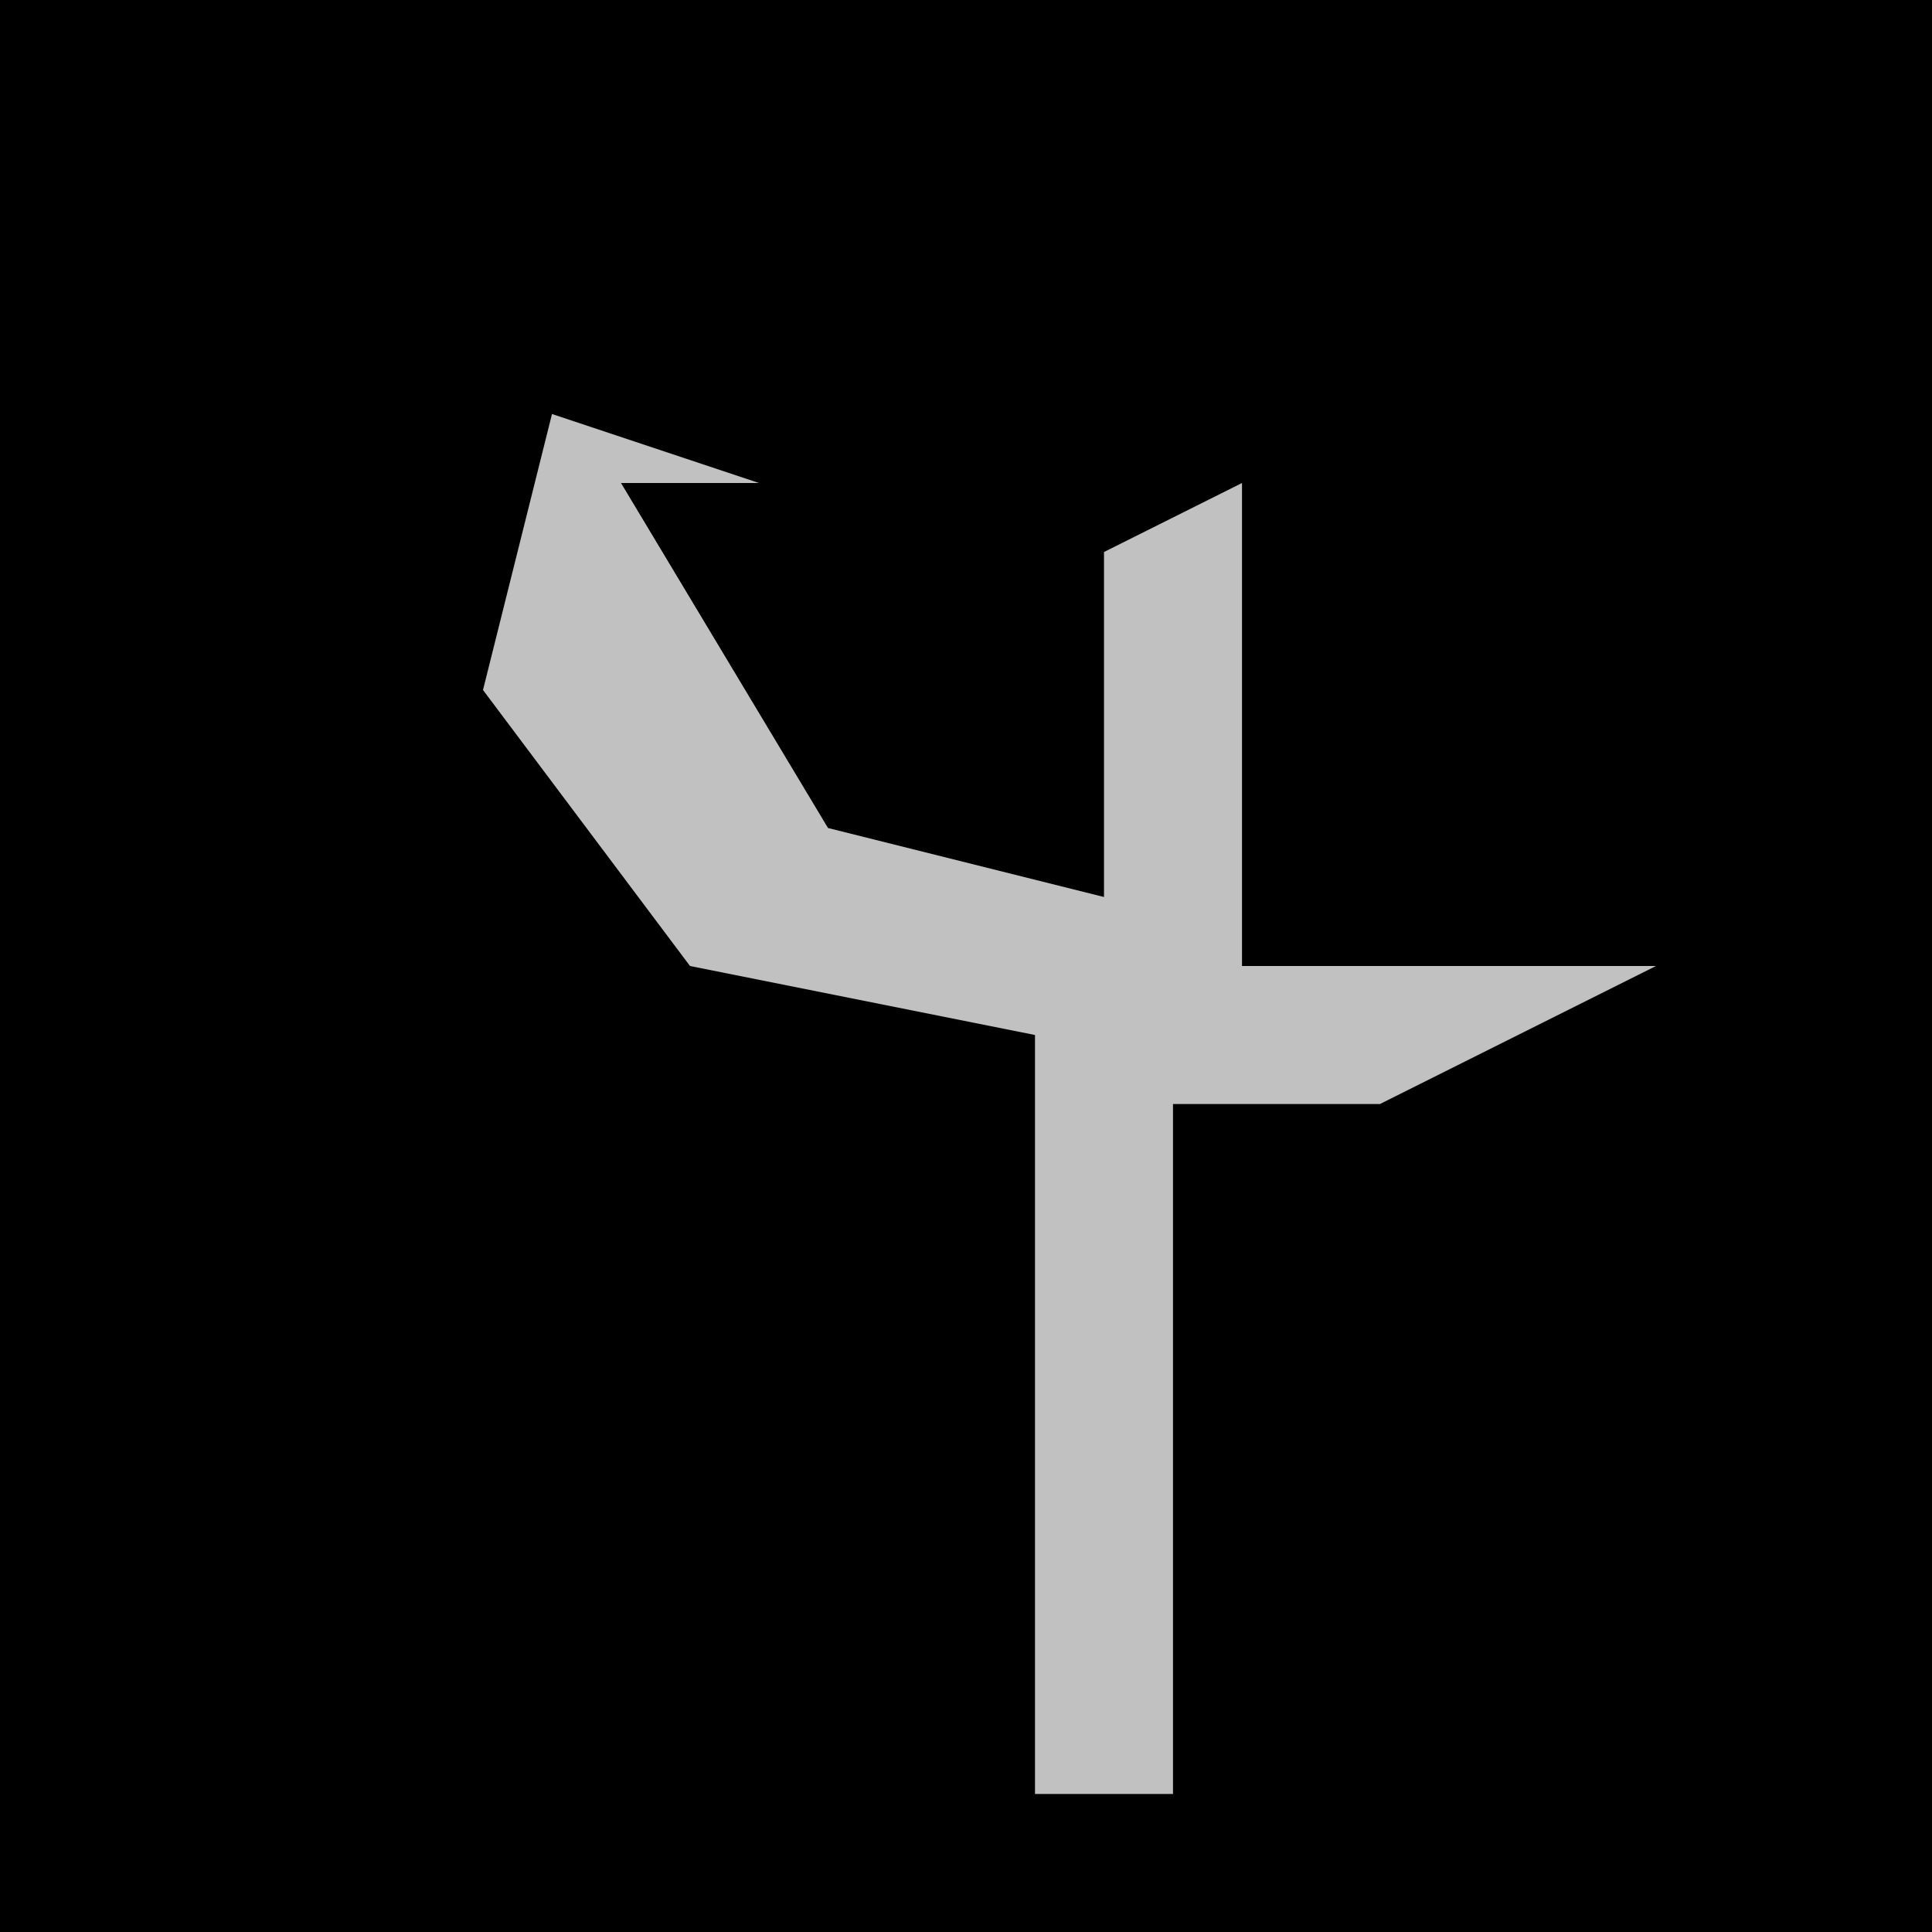 <?xml version="1.0" encoding="UTF-8"?>
<svg version="1.1" xmlns="http://www.w3.org/2000/svg" width="28" height="28">
<path d="M0,0 L28,0 L28,28 L0,28 Z " fill="#000000" transform="translate(0,0)"/>
<path d="M0,0 L3,1 L1,1 L4,6 L8,7 L8,2 L10,1 L10,8 L16,8 L12,10 L9,10 L9,20 L7,20 L7,9 L2,8 L-1,4 Z " fill="#C1C1C1" transform="translate(8,6)"/>
</svg>
